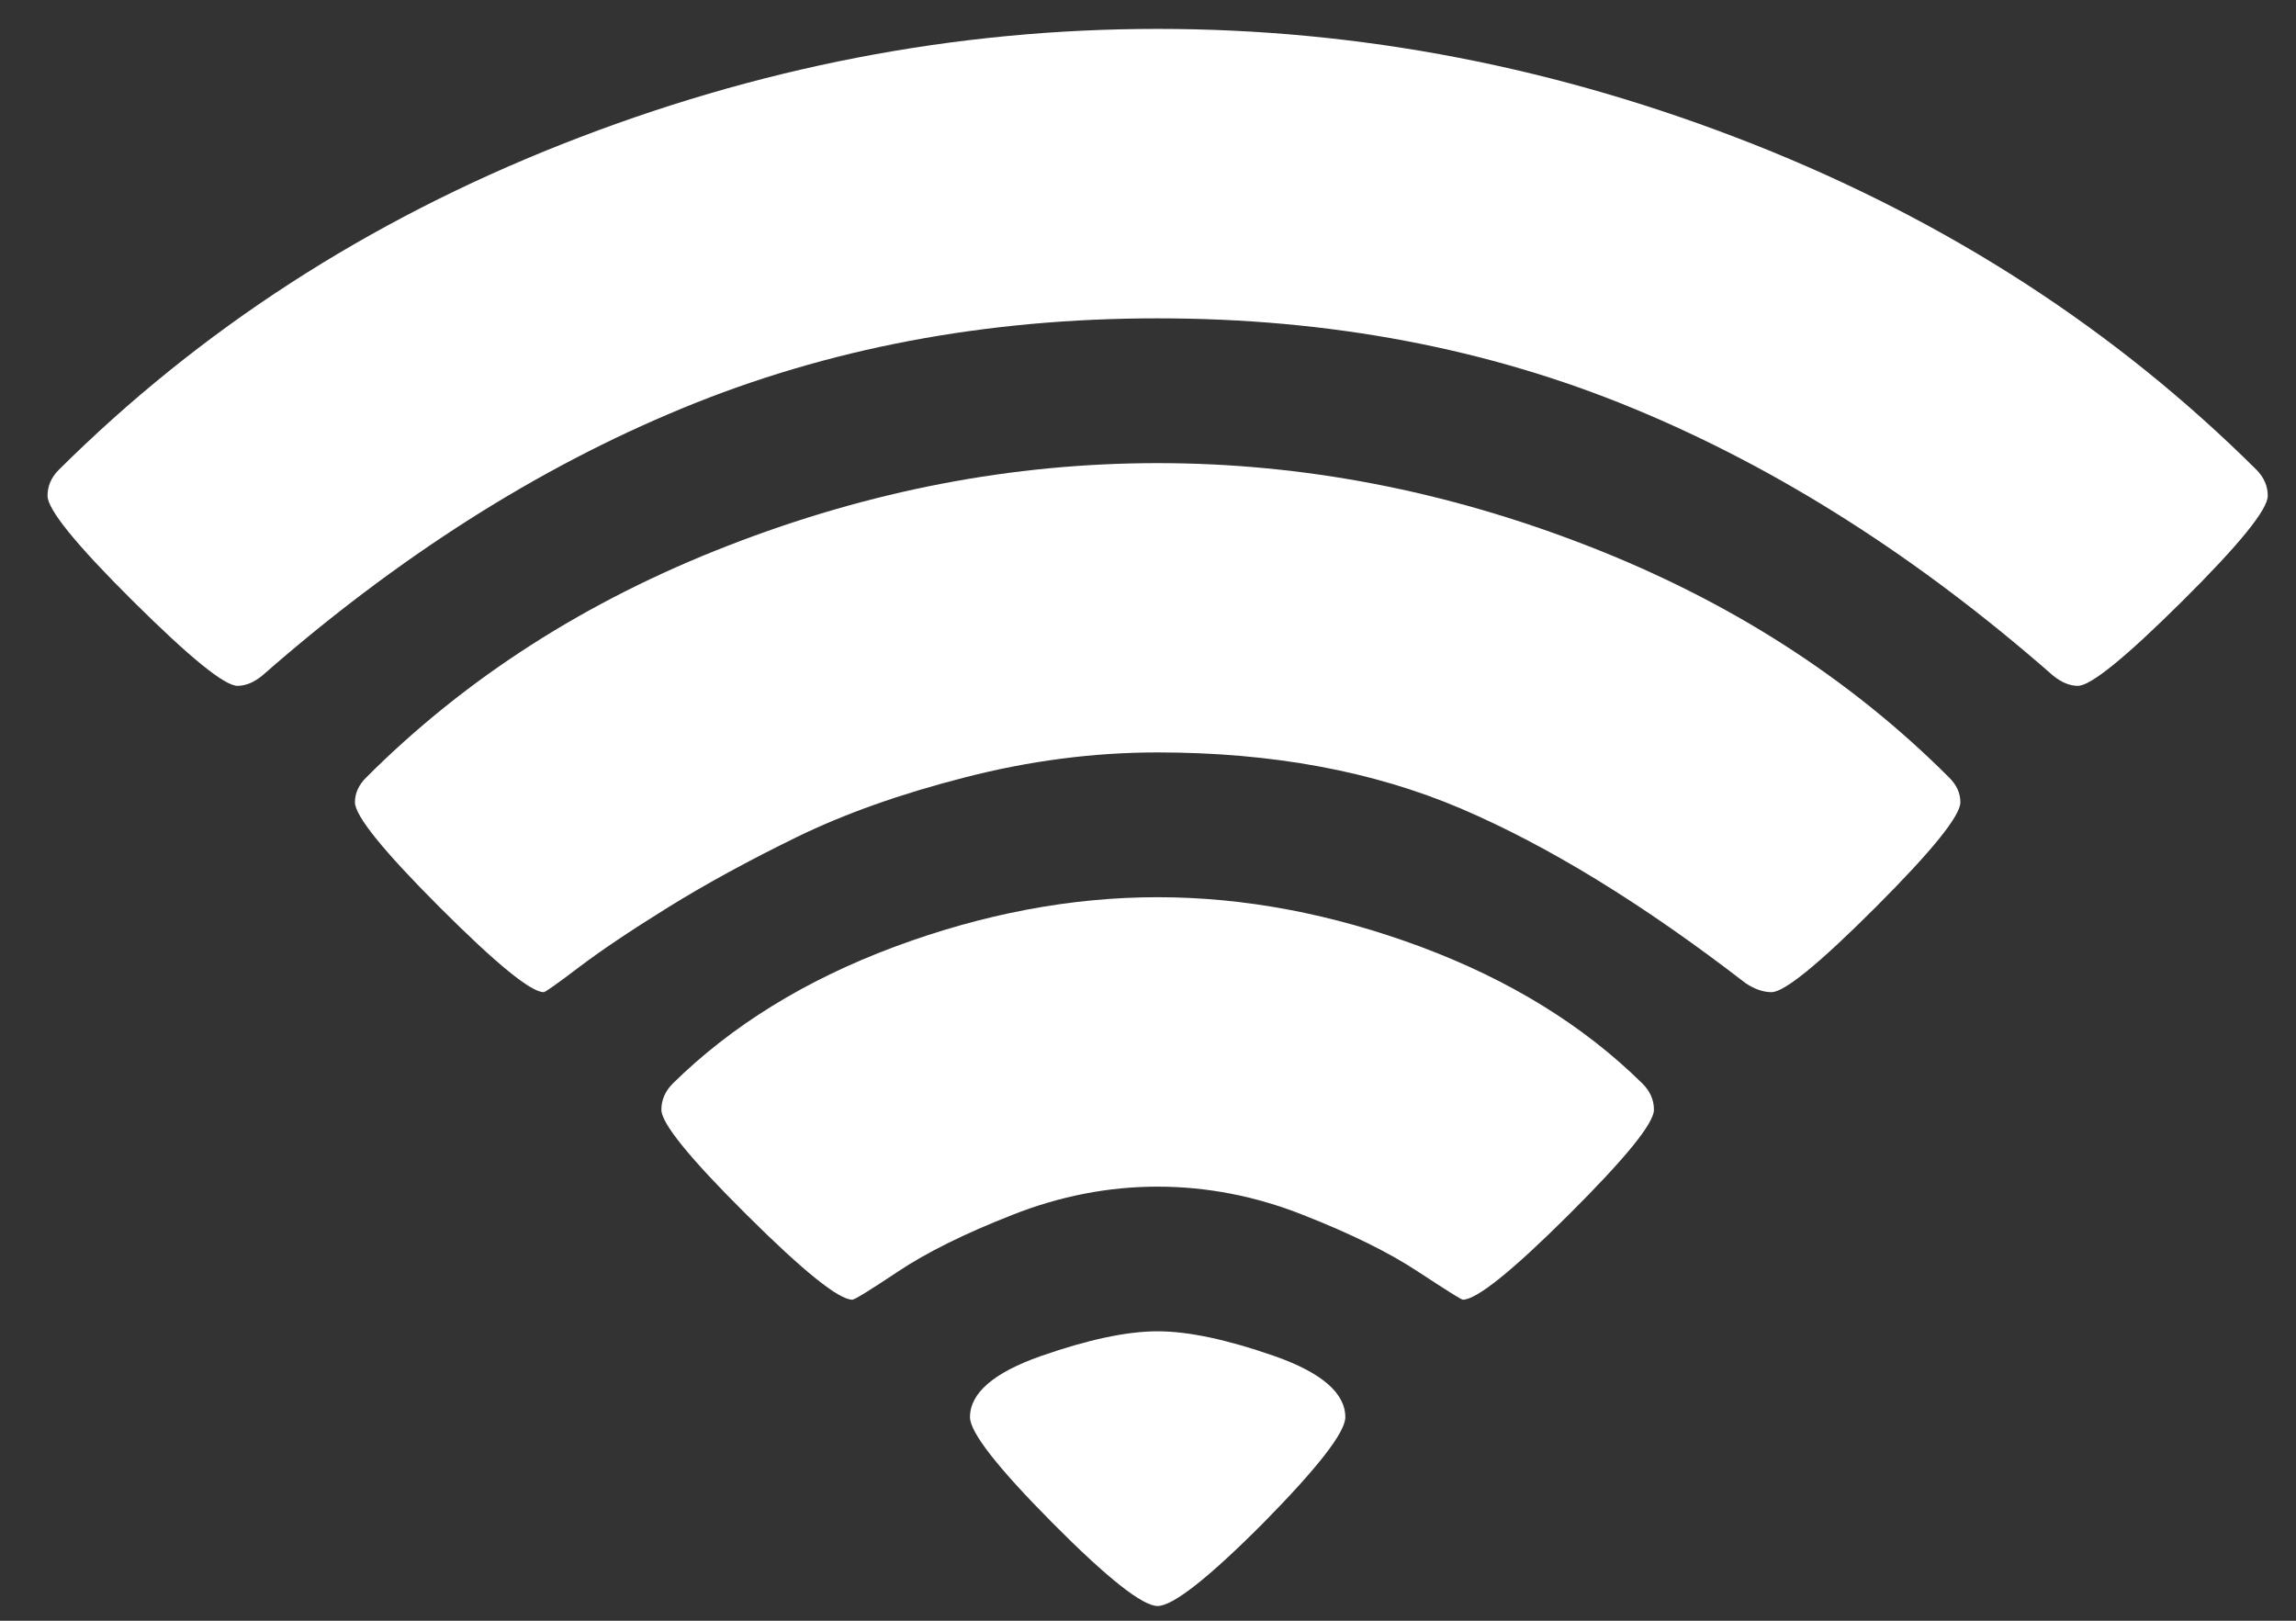 <?xml version="1.0" encoding="UTF-8"?>
<svg width="17px" height="12px" viewBox="0 0 17 12" version="1.1" xmlns="http://www.w3.org/2000/svg" xmlns:xlink="http://www.w3.org/1999/xlink">
    <rect x="0" y="0" width="17" height="12" fill="#333333" stroke="none"/>
    <!-- Generator: Sketch 48.2 (47327) - http://www.bohemiancoding.com/sketch -->
    <title>WiFi_Icon</title>
    <desc>Created with Sketch.</desc>
    <defs></defs>
    <g id="Connection-Bar/Connected---In-Progress" stroke="none" stroke-width="1" fill="none" fill-rule="evenodd" transform="translate(-9, -24)">
        <path d="M18.35,35.28 C17.943,35.688 17.683,35.891 17.571,35.891 C17.46,35.891 17.2,35.686 16.793,35.276 C16.386,34.866 16.182,34.605 16.182,34.493 C16.182,34.315 16.356,34.164 16.705,34.041 C17.054,33.919 17.343,33.857 17.571,33.857 C17.8,33.857 18.089,33.919 18.438,34.041 C18.787,34.164 18.961,34.315 18.961,34.493 C18.961,34.605 18.757,34.867 18.35,35.28 Z M19.831,33.623 C19.82,33.623 19.709,33.553 19.497,33.414 C19.285,33.274 19.001,33.134 18.647,32.995 C18.293,32.855 17.934,32.786 17.571,32.786 C17.209,32.786 16.85,32.855 16.496,32.995 C16.141,33.134 15.86,33.274 15.65,33.414 C15.441,33.553 15.328,33.623 15.311,33.623 C15.211,33.623 14.95,33.414 14.529,32.995 C14.107,32.576 13.897,32.317 13.897,32.217 C13.897,32.144 13.925,32.08 13.98,32.024 C14.416,31.594 14.963,31.257 15.621,31.011 C16.28,30.766 16.93,30.643 17.571,30.643 C18.213,30.643 18.863,30.766 19.522,31.011 C20.18,31.257 20.727,31.594 21.162,32.024 C21.218,32.08 21.246,32.144 21.246,32.217 C21.246,32.317 21.035,32.576 20.614,32.995 C20.193,33.414 19.932,33.623 19.831,33.623 Z M22.117,31.346 C22.055,31.346 21.991,31.324 21.924,31.279 C21.165,30.693 20.462,30.262 19.815,29.986 C19.167,29.71 18.42,29.571 17.571,29.571 C17.097,29.571 16.621,29.633 16.144,29.756 C15.667,29.878 15.251,30.026 14.897,30.199 C14.543,30.372 14.226,30.545 13.947,30.718 C13.668,30.891 13.448,31.039 13.286,31.162 C13.124,31.285 13.037,31.346 13.026,31.346 C12.931,31.346 12.675,31.137 12.256,30.718 C11.838,30.3 11.628,30.04 11.628,29.94 C11.628,29.873 11.656,29.811 11.712,29.756 C12.449,29.019 13.342,28.447 14.391,28.04 C15.44,27.632 16.5,27.429 17.571,27.429 C18.643,27.429 19.703,27.632 20.752,28.04 C21.801,28.447 22.694,29.019 23.431,29.756 C23.487,29.811 23.515,29.873 23.515,29.94 C23.515,30.04 23.305,30.3 22.887,30.718 C22.468,31.137 22.211,31.346 22.117,31.346 Z M24.385,29.078 C24.324,29.078 24.262,29.052 24.201,29.002 C23.202,28.126 22.165,27.466 21.091,27.023 C20.017,26.579 18.844,26.357 17.571,26.357 C16.299,26.357 15.126,26.579 14.052,27.023 C12.977,27.466 11.941,28.126 10.942,29.002 C10.881,29.052 10.819,29.078 10.758,29.078 C10.663,29.078 10.405,28.868 9.984,28.45 C9.562,28.031 9.352,27.772 9.352,27.671 C9.352,27.599 9.379,27.535 9.435,27.479 C10.479,26.441 11.72,25.637 13.16,25.068 C14.6,24.499 16.07,24.214 17.571,24.214 C19.073,24.214 20.543,24.499 21.983,25.068 C23.422,25.637 24.664,26.441 25.708,27.479 C25.763,27.535 25.791,27.599 25.791,27.671 C25.791,27.772 25.581,28.031 25.159,28.45 C24.738,28.868 24.48,29.078 24.385,29.078 Z" id="WiFi_Icon" fill="#FFFFFF"></path>
    </g>
</svg>